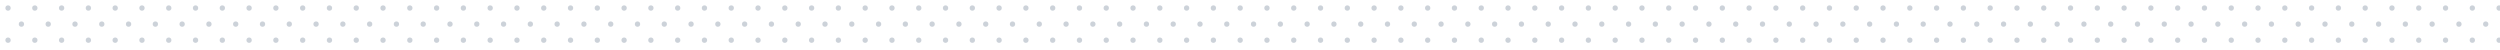 <svg width="700" height="14" viewBox="0 0 700 14" fill="none" xmlns="http://www.w3.org/2000/svg">
<g clip-path="url(#clip0_371_7753)">
<g opacity="0.3" clip-path="url(#clip1_371_7753)">
<circle cx="2.25" cy="2.25" r="0.75" fill="#546881"/>
<circle cx="9.75" cy="2.25" r="0.75" fill="#546881"/>
<circle cx="17.25" cy="2.25" r="0.75" fill="#546881"/>
<circle cx="24.75" cy="2.25" r="0.75" fill="#546881"/>
<circle cx="32.25" cy="2.25" r="0.75" fill="#546881"/>
<circle cx="39.75" cy="2.25" r="0.75" fill="#546881"/>
<circle cx="47.25" cy="2.25" r="0.75" fill="#546881"/>
<circle cx="54.75" cy="2.25" r="0.75" fill="#546881"/>
<circle cx="62.25" cy="2.25" r="0.75" fill="#546881"/>
<circle cx="69.75" cy="2.25" r="0.75" fill="#546881"/>
<circle cx="77.25" cy="2.25" r="0.75" fill="#546881"/>
<circle cx="84.75" cy="2.25" r="0.75" fill="#546881"/>
<circle cx="92.25" cy="2.25" r="0.75" fill="#546881"/>
<circle cx="99.75" cy="2.25" r="0.75" fill="#546881"/>
<circle cx="107.25" cy="2.25" r="0.75" fill="#546881"/>
<circle cx="114.75" cy="2.25" r="0.75" fill="#546881"/>
<circle cx="122.25" cy="2.25" r="0.75" fill="#546881"/>
<circle cx="129.75" cy="2.25" r="0.75" fill="#546881"/>
<circle cx="137.25" cy="2.25" r="0.75" fill="#546881"/>
<circle cx="144.75" cy="2.25" r="0.75" fill="#546881"/>
<circle cx="152.25" cy="2.25" r="0.75" fill="#546881"/>
<circle cx="159.75" cy="2.25" r="0.75" fill="#546881"/>
<circle cx="167.25" cy="2.25" r="0.75" fill="#546881"/>
<circle cx="174.75" cy="2.25" r="0.75" fill="#546881"/>
<circle cx="182.25" cy="2.25" r="0.75" fill="#546881"/>
<circle cx="189.75" cy="2.25" r="0.75" fill="#546881"/>
<circle cx="197.25" cy="2.25" r="0.75" fill="#546881"/>
<circle cx="204.75" cy="2.25" r="0.75" fill="#546881"/>
<circle cx="212.25" cy="2.25" r="0.75" fill="#546881"/>
<circle cx="219.75" cy="2.25" r="0.75" fill="#546881"/>
<circle cx="227.25" cy="2.25" r="0.75" fill="#546881"/>
<circle cx="234.75" cy="2.25" r="0.75" fill="#546881"/>
<circle cx="242.25" cy="2.25" r="0.75" fill="#546881"/>
<circle cx="249.75" cy="2.25" r="0.75" fill="#546881"/>
<circle cx="257.25" cy="2.25" r="0.75" fill="#546881"/>
<circle cx="264.75" cy="2.25" r="0.75" fill="#546881"/>
<circle cx="272.25" cy="2.25" r="0.75" fill="#546881"/>
<circle cx="279.75" cy="2.25" r="0.75" fill="#546881"/>
<circle cx="287.25" cy="2.25" r="0.75" fill="#546881"/>
<circle cx="294.75" cy="2.25" r="0.75" fill="#546881"/>
<circle cx="302.25" cy="2.25" r="0.75" fill="#546881"/>
<circle cx="309.75" cy="2.25" r="0.75" fill="#546881"/>
<circle cx="317.25" cy="2.25" r="0.75" fill="#546881"/>
<circle cx="324.75" cy="2.25" r="0.75" fill="#546881"/>
<circle cx="332.25" cy="2.25" r="0.75" fill="#546881"/>
<circle cx="339.75" cy="2.25" r="0.75" fill="#546881"/>
<circle cx="347.25" cy="2.25" r="0.75" fill="#546881"/>
<circle cx="354.75" cy="2.25" r="0.75" fill="#546881"/>
<circle cx="362.25" cy="2.25" r="0.75" fill="#546881"/>
<circle cx="369.75" cy="2.25" r="0.75" fill="#546881"/>
<circle cx="377.25" cy="2.25" r="0.75" fill="#546881"/>
<circle cx="384.75" cy="2.25" r="0.75" fill="#546881"/>
<circle cx="392.25" cy="2.25" r="0.75" fill="#546881"/>
<circle cx="399.75" cy="2.25" r="0.75" fill="#546881"/>
<circle cx="407.25" cy="2.25" r="0.75" fill="#546881"/>
<circle cx="414.75" cy="2.25" r="0.75" fill="#546881"/>
<circle cx="422.25" cy="2.25" r="0.75" fill="#546881"/>
<circle cx="429.75" cy="2.25" r="0.75" fill="#546881"/>
<circle cx="437.25" cy="2.25" r="0.75" fill="#546881"/>
<circle cx="444.75" cy="2.25" r="0.75" fill="#546881"/>
<circle cx="452.25" cy="2.25" r="0.75" fill="#546881"/>
<circle cx="459.75" cy="2.25" r="0.75" fill="#546881"/>
<circle cx="467.25" cy="2.25" r="0.75" fill="#546881"/>
<circle cx="474.75" cy="2.25" r="0.75" fill="#546881"/>
<circle cx="482.25" cy="2.25" r="0.75" fill="#546881"/>
<circle cx="489.75" cy="2.25" r="0.75" fill="#546881"/>
<circle cx="497.25" cy="2.25" r="0.75" fill="#546881"/>
<circle cx="504.75" cy="2.25" r="0.75" fill="#546881"/>
<circle cx="512.25" cy="2.25" r="0.75" fill="#546881"/>
<circle cx="519.75" cy="2.25" r="0.75" fill="#546881"/>
<circle cx="527.25" cy="2.25" r="0.75" fill="#546881"/>
<circle cx="534.75" cy="2.25" r="0.75" fill="#546881"/>
<circle cx="542.25" cy="2.25" r="0.75" fill="#546881"/>
<circle cx="549.75" cy="2.25" r="0.75" fill="#546881"/>
<circle cx="557.25" cy="2.25" r="0.75" fill="#546881"/>
<circle cx="564.75" cy="2.25" r="0.75" fill="#546881"/>
<circle cx="572.25" cy="2.25" r="0.75" fill="#546881"/>
<circle cx="579.75" cy="2.25" r="0.75" fill="#546881"/>
<circle cx="587.25" cy="2.25" r="0.75" fill="#546881"/>
<circle cx="594.75" cy="2.25" r="0.75" fill="#546881"/>
<circle cx="602.25" cy="2.25" r="0.75" fill="#546881"/>
<circle cx="609.75" cy="2.25" r="0.75" fill="#546881"/>
<circle cx="617.25" cy="2.25" r="0.75" fill="#546881"/>
<circle cx="624.75" cy="2.25" r="0.75" fill="#546881"/>
<circle cx="632.25" cy="2.25" r="0.75" fill="#546881"/>
<circle cx="639.75" cy="2.25" r="0.75" fill="#546881"/>
<circle cx="647.25" cy="2.25" r="0.75" fill="#546881"/>
<circle cx="654.75" cy="2.25" r="0.75" fill="#546881"/>
<circle cx="662.25" cy="2.25" r="0.75" fill="#546881"/>
<circle cx="669.75" cy="2.25" r="0.75" fill="#546881"/>
<circle cx="677.25" cy="2.25" r="0.75" fill="#546881"/>
<circle cx="684.75" cy="2.25" r="0.75" fill="#546881"/>
<circle cx="692.25" cy="2.25" r="0.75" fill="#546881"/>
<circle cx="699.75" cy="2.25" r="0.75" fill="#546881"/>
<circle cx="6" cy="6.75" r="0.75" fill="#546881"/>
<circle cx="13.5" cy="6.75" r="0.75" fill="#546881"/>
<circle cx="21" cy="6.75" r="0.75" fill="#546881"/>
<circle cx="28.5" cy="6.75" r="0.75" fill="#546881"/>
<circle cx="36" cy="6.75" r="0.75" fill="#546881"/>
<circle cx="43.5" cy="6.75" r="0.75" fill="#546881"/>
<circle cx="51" cy="6.75" r="0.75" fill="#546881"/>
<circle cx="58.5" cy="6.75" r="0.75" fill="#546881"/>
<circle cx="66" cy="6.75" r="0.75" fill="#546881"/>
<circle cx="73.5" cy="6.75" r="0.75" fill="#546881"/>
<circle cx="81" cy="6.75" r="0.75" fill="#546881"/>
<circle cx="88.5" cy="6.75" r="0.75" fill="#546881"/>
<circle cx="96" cy="6.75" r="0.75" fill="#546881"/>
<circle cx="103.5" cy="6.75" r="0.75" fill="#546881"/>
<circle cx="111" cy="6.75" r="0.75" fill="#546881"/>
<circle cx="118.5" cy="6.75" r="0.75" fill="#546881"/>
<circle cx="126" cy="6.75" r="0.75" fill="#546881"/>
<circle cx="133.5" cy="6.75" r="0.75" fill="#546881"/>
<circle cx="141" cy="6.75" r="0.75" fill="#546881"/>
<circle cx="148.5" cy="6.75" r="0.75" fill="#546881"/>
<circle cx="156" cy="6.75" r="0.75" fill="#546881"/>
<circle cx="163.5" cy="6.75" r="0.75" fill="#546881"/>
<circle cx="171" cy="6.75" r="0.75" fill="#546881"/>
<circle cx="178.5" cy="6.75" r="0.75" fill="#546881"/>
<circle cx="186" cy="6.75" r="0.75" fill="#546881"/>
<circle cx="193.5" cy="6.75" r="0.75" fill="#546881"/>
<circle cx="201" cy="6.75" r="0.75" fill="#546881"/>
<circle cx="208.5" cy="6.75" r="0.75" fill="#546881"/>
<circle cx="216" cy="6.75" r="0.75" fill="#546881"/>
<circle cx="223.5" cy="6.75" r="0.75" fill="#546881"/>
<circle cx="231" cy="6.75" r="0.75" fill="#546881"/>
<circle cx="238.5" cy="6.75" r="0.75" fill="#546881"/>
<circle cx="246" cy="6.75" r="0.75" fill="#546881"/>
<circle cx="253.5" cy="6.75" r="0.75" fill="#546881"/>
<circle cx="261" cy="6.75" r="0.75" fill="#546881"/>
<circle cx="268.5" cy="6.75" r="0.75" fill="#546881"/>
<circle cx="276" cy="6.75" r="0.75" fill="#546881"/>
<circle cx="283.5" cy="6.75" r="0.75" fill="#546881"/>
<circle cx="291" cy="6.75" r="0.75" fill="#546881"/>
<circle cx="298.5" cy="6.75" r="0.75" fill="#546881"/>
<circle cx="306" cy="6.75" r="0.75" fill="#546881"/>
<circle cx="313.5" cy="6.75" r="0.75" fill="#546881"/>
<circle cx="321" cy="6.75" r="0.75" fill="#546881"/>
<circle cx="328.5" cy="6.75" r="0.75" fill="#546881"/>
<circle cx="336" cy="6.75" r="0.75" fill="#546881"/>
<circle cx="343.5" cy="6.75" r="0.75" fill="#546881"/>
<circle cx="351" cy="6.75" r="0.75" fill="#546881"/>
<circle cx="358.5" cy="6.75" r="0.75" fill="#546881"/>
<circle cx="366" cy="6.75" r="0.75" fill="#546881"/>
<circle cx="373.5" cy="6.75" r="0.75" fill="#546881"/>
<circle cx="381" cy="6.75" r="0.75" fill="#546881"/>
<circle cx="388.5" cy="6.75" r="0.75" fill="#546881"/>
<circle cx="396" cy="6.75" r="0.75" fill="#546881"/>
<circle cx="403.5" cy="6.75" r="0.75" fill="#546881"/>
<circle cx="411" cy="6.75" r="0.75" fill="#546881"/>
<circle cx="418.5" cy="6.75" r="0.75" fill="#546881"/>
<circle cx="426" cy="6.75" r="0.75" fill="#546881"/>
<circle cx="433.5" cy="6.75" r="0.75" fill="#546881"/>
<circle cx="441" cy="6.75" r="0.75" fill="#546881"/>
<circle cx="448.5" cy="6.75" r="0.75" fill="#546881"/>
<circle cx="456" cy="6.75" r="0.75" fill="#546881"/>
<circle cx="463.5" cy="6.75" r="0.75" fill="#546881"/>
<circle cx="471" cy="6.75" r="0.75" fill="#546881"/>
<circle cx="478.5" cy="6.75" r="0.75" fill="#546881"/>
<circle cx="486" cy="6.75" r="0.75" fill="#546881"/>
<circle cx="493.5" cy="6.75" r="0.75" fill="#546881"/>
<circle cx="501" cy="6.75" r="0.75" fill="#546881"/>
<circle cx="508.5" cy="6.75" r="0.75" fill="#546881"/>
<circle cx="516" cy="6.75" r="0.75" fill="#546881"/>
<circle cx="523.5" cy="6.75" r="0.75" fill="#546881"/>
<circle cx="531" cy="6.75" r="0.75" fill="#546881"/>
<circle cx="538.5" cy="6.75" r="0.75" fill="#546881"/>
<circle cx="546" cy="6.75" r="0.75" fill="#546881"/>
<circle cx="553.5" cy="6.75" r="0.75" fill="#546881"/>
<circle cx="561" cy="6.75" r="0.75" fill="#546881"/>
<circle cx="568.5" cy="6.75" r="0.75" fill="#546881"/>
<circle cx="576" cy="6.75" r="0.75" fill="#546881"/>
<circle cx="583.5" cy="6.75" r="0.75" fill="#546881"/>
<circle cx="591" cy="6.75" r="0.75" fill="#546881"/>
<circle cx="598.5" cy="6.75" r="0.75" fill="#546881"/>
<circle cx="606" cy="6.75" r="0.75" fill="#546881"/>
<circle cx="613.5" cy="6.75" r="0.75" fill="#546881"/>
<circle cx="621" cy="6.75" r="0.75" fill="#546881"/>
<circle cx="628.5" cy="6.75" r="0.75" fill="#546881"/>
<circle cx="636" cy="6.75" r="0.75" fill="#546881"/>
<circle cx="643.5" cy="6.75" r="0.75" fill="#546881"/>
<circle cx="651" cy="6.75" r="0.75" fill="#546881"/>
<circle cx="658.5" cy="6.75" r="0.75" fill="#546881"/>
<circle cx="666" cy="6.75" r="0.75" fill="#546881"/>
<circle cx="673.5" cy="6.75" r="0.75" fill="#546881"/>
<circle cx="681" cy="6.75" r="0.75" fill="#546881"/>
<circle cx="688.5" cy="6.75" r="0.75" fill="#546881"/>
<circle cx="696" cy="6.75" r="0.75" fill="#546881"/>
<circle cx="2.25" cy="11.25" r="0.75" fill="#546881"/>
<circle cx="9.75" cy="11.25" r="0.75" fill="#546881"/>
<circle cx="17.25" cy="11.25" r="0.75" fill="#546881"/>
<circle cx="24.75" cy="11.25" r="0.75" fill="#546881"/>
<circle cx="32.25" cy="11.25" r="0.75" fill="#546881"/>
<circle cx="39.75" cy="11.25" r="0.75" fill="#546881"/>
<circle cx="47.25" cy="11.25" r="0.75" fill="#546881"/>
<circle cx="54.75" cy="11.25" r="0.75" fill="#546881"/>
<circle cx="62.25" cy="11.25" r="0.75" fill="#546881"/>
<circle cx="69.75" cy="11.25" r="0.75" fill="#546881"/>
<circle cx="77.25" cy="11.25" r="0.75" fill="#546881"/>
<circle cx="84.75" cy="11.25" r="0.75" fill="#546881"/>
<circle cx="92.25" cy="11.25" r="0.75" fill="#546881"/>
<circle cx="99.75" cy="11.25" r="0.75" fill="#546881"/>
<circle cx="107.25" cy="11.25" r="0.75" fill="#546881"/>
<circle cx="114.75" cy="11.25" r="0.75" fill="#546881"/>
<circle cx="122.25" cy="11.25" r="0.75" fill="#546881"/>
<circle cx="129.75" cy="11.25" r="0.75" fill="#546881"/>
<circle cx="137.25" cy="11.25" r="0.75" fill="#546881"/>
<circle cx="144.75" cy="11.25" r="0.75" fill="#546881"/>
<circle cx="152.25" cy="11.25" r="0.75" fill="#546881"/>
<circle cx="159.75" cy="11.25" r="0.75" fill="#546881"/>
<circle cx="167.25" cy="11.25" r="0.75" fill="#546881"/>
<circle cx="174.75" cy="11.25" r="0.75" fill="#546881"/>
<circle cx="182.25" cy="11.25" r="0.75" fill="#546881"/>
<circle cx="189.75" cy="11.25" r="0.75" fill="#546881"/>
<circle cx="197.25" cy="11.25" r="0.75" fill="#546881"/>
<circle cx="204.75" cy="11.25" r="0.75" fill="#546881"/>
<circle cx="212.25" cy="11.25" r="0.75" fill="#546881"/>
<circle cx="219.75" cy="11.25" r="0.75" fill="#546881"/>
<circle cx="227.25" cy="11.25" r="0.75" fill="#546881"/>
<circle cx="234.75" cy="11.25" r="0.75" fill="#546881"/>
<circle cx="242.25" cy="11.25" r="0.75" fill="#546881"/>
<circle cx="249.75" cy="11.25" r="0.75" fill="#546881"/>
<circle cx="257.25" cy="11.25" r="0.75" fill="#546881"/>
<circle cx="264.75" cy="11.25" r="0.75" fill="#546881"/>
<circle cx="272.25" cy="11.25" r="0.75" fill="#546881"/>
<circle cx="279.75" cy="11.25" r="0.75" fill="#546881"/>
<circle cx="287.25" cy="11.25" r="0.75" fill="#546881"/>
<circle cx="294.75" cy="11.25" r="0.75" fill="#546881"/>
<circle cx="302.25" cy="11.25" r="0.75" fill="#546881"/>
<circle cx="309.75" cy="11.25" r="0.75" fill="#546881"/>
<circle cx="317.25" cy="11.25" r="0.75" fill="#546881"/>
<circle cx="324.75" cy="11.25" r="0.75" fill="#546881"/>
<circle cx="332.25" cy="11.25" r="0.75" fill="#546881"/>
<circle cx="339.75" cy="11.25" r="0.75" fill="#546881"/>
<circle cx="347.25" cy="11.25" r="0.75" fill="#546881"/>
<circle cx="354.75" cy="11.25" r="0.75" fill="#546881"/>
<circle cx="362.25" cy="11.25" r="0.75" fill="#546881"/>
<circle cx="369.75" cy="11.25" r="0.75" fill="#546881"/>
<circle cx="377.25" cy="11.25" r="0.75" fill="#546881"/>
<circle cx="384.75" cy="11.25" r="0.75" fill="#546881"/>
<circle cx="392.25" cy="11.25" r="0.75" fill="#546881"/>
<circle cx="399.75" cy="11.25" r="0.75" fill="#546881"/>
<circle cx="407.25" cy="11.25" r="0.75" fill="#546881"/>
<circle cx="414.75" cy="11.25" r="0.75" fill="#546881"/>
<circle cx="422.25" cy="11.25" r="0.75" fill="#546881"/>
<circle cx="429.75" cy="11.25" r="0.75" fill="#546881"/>
<circle cx="437.25" cy="11.25" r="0.75" fill="#546881"/>
<circle cx="444.75" cy="11.25" r="0.75" fill="#546881"/>
<circle cx="452.25" cy="11.25" r="0.75" fill="#546881"/>
<circle cx="459.75" cy="11.25" r="0.75" fill="#546881"/>
<circle cx="467.25" cy="11.25" r="0.75" fill="#546881"/>
<circle cx="474.75" cy="11.25" r="0.75" fill="#546881"/>
<circle cx="482.25" cy="11.25" r="0.75" fill="#546881"/>
<circle cx="489.75" cy="11.25" r="0.75" fill="#546881"/>
<circle cx="497.25" cy="11.25" r="0.75" fill="#546881"/>
<circle cx="504.75" cy="11.25" r="0.75" fill="#546881"/>
<circle cx="512.25" cy="11.25" r="0.75" fill="#546881"/>
<circle cx="519.75" cy="11.25" r="0.75" fill="#546881"/>
<circle cx="527.25" cy="11.25" r="0.75" fill="#546881"/>
<circle cx="534.75" cy="11.25" r="0.75" fill="#546881"/>
<circle cx="542.25" cy="11.25" r="0.75" fill="#546881"/>
<circle cx="549.75" cy="11.25" r="0.75" fill="#546881"/>
<circle cx="557.25" cy="11.25" r="0.75" fill="#546881"/>
<circle cx="564.75" cy="11.25" r="0.75" fill="#546881"/>
<circle cx="572.25" cy="11.25" r="0.75" fill="#546881"/>
<circle cx="579.75" cy="11.25" r="0.75" fill="#546881"/>
<circle cx="587.25" cy="11.25" r="0.75" fill="#546881"/>
<circle cx="594.75" cy="11.25" r="0.75" fill="#546881"/>
<circle cx="602.25" cy="11.25" r="0.75" fill="#546881"/>
<circle cx="609.75" cy="11.25" r="0.75" fill="#546881"/>
<circle cx="617.25" cy="11.25" r="0.75" fill="#546881"/>
<circle cx="624.75" cy="11.25" r="0.75" fill="#546881"/>
<circle cx="632.25" cy="11.25" r="0.75" fill="#546881"/>
<circle cx="639.75" cy="11.25" r="0.75" fill="#546881"/>
<circle cx="647.25" cy="11.25" r="0.75" fill="#546881"/>
<circle cx="654.75" cy="11.25" r="0.75" fill="#546881"/>
<circle cx="662.25" cy="11.25" r="0.75" fill="#546881"/>
<circle cx="669.75" cy="11.25" r="0.75" fill="#546881"/>
<circle cx="677.25" cy="11.25" r="0.75" fill="#546881"/>
<circle cx="684.75" cy="11.25" r="0.75" fill="#546881"/>
<circle cx="692.25" cy="11.25" r="0.75" fill="#546881"/>
<circle cx="699.75" cy="11.25" r="0.75" fill="#546881"/>
</g>
</g>
<defs>
<clipPath id="clip0_371_7753">
<rect width="700" height="13.5" fill="white"/>
</clipPath>
<clipPath id="clip1_371_7753">
<rect width="799.5" height="13.5" fill="white"/>
</clipPath>
</defs>
</svg>
